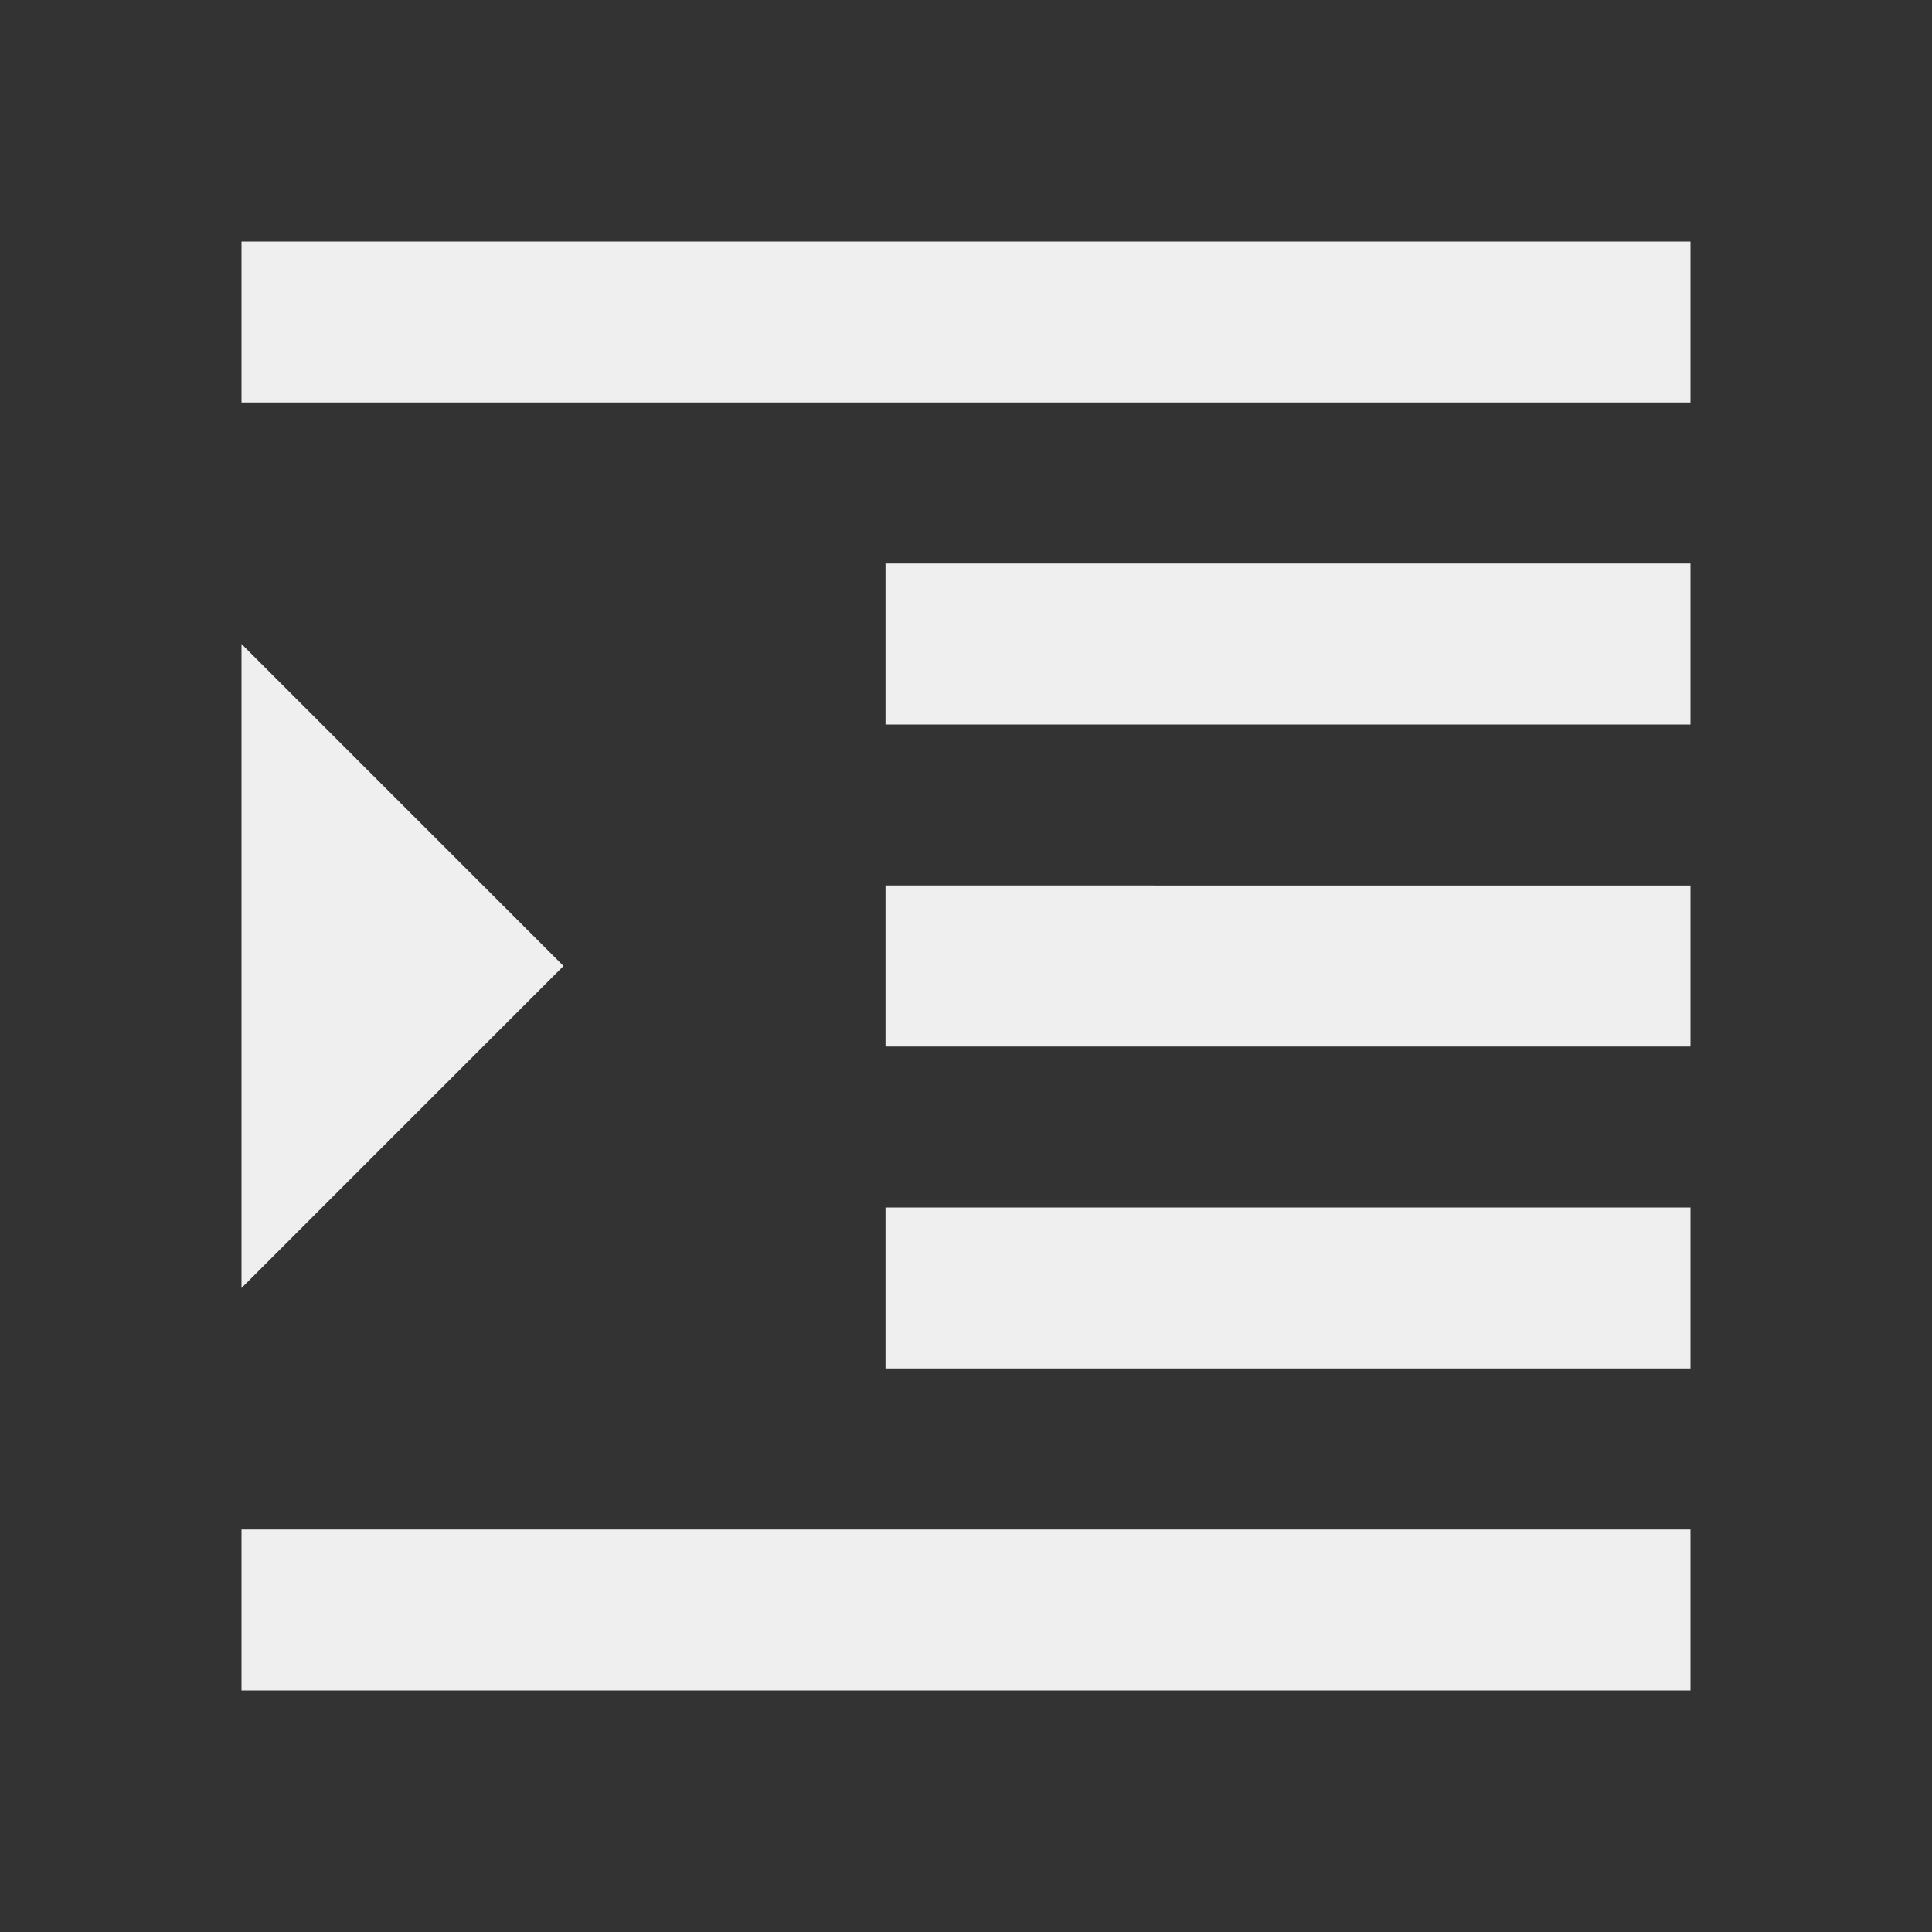 <svg fill="#efefef" viewBox="0 0 48 48" xmlns="http://www.w3.org/2000/svg"><rect x="0" y="0" width="48" height="48" fill="#333333" stroke="none"/><path d="M6 42h36v-4H6v4zm0-26v16l8-8-8-8zm16 18h20v-4H22v4zM6 6v4h36V6H6zm16 12h20v-4H22v4zm0 8h20v-4H22v4z"/></svg>